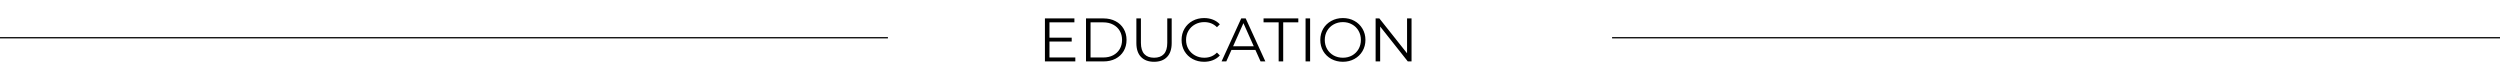 <svg width="977" height="30" viewBox="0 0 977 30" fill="none" xmlns="http://www.w3.org/2000/svg">
<path d="M420.237 22.464V24H408.357V7.2H419.877V8.736H410.133V14.712H418.821V16.224H410.133V22.464H420.237ZM424.412 7.2H431.252C433.028 7.2 434.596 7.56 435.956 8.28C437.316 8.984 438.372 9.976 439.124 11.256C439.876 12.52 440.252 13.968 440.252 15.6C440.252 17.232 439.876 18.688 439.124 19.968C438.372 21.232 437.316 22.224 435.956 22.944C434.596 23.648 433.028 24 431.252 24H424.412V7.2ZM431.156 22.464C432.628 22.464 433.916 22.176 435.02 21.6C436.124 21.008 436.98 20.2 437.588 19.176C438.196 18.136 438.5 16.944 438.5 15.6C438.5 14.256 438.196 13.072 437.588 12.048C436.98 11.008 436.124 10.2 435.02 9.624C433.916 9.032 432.628 8.736 431.156 8.736H426.188V22.464H431.156ZM451.008 24.144C448.832 24.144 447.136 23.52 445.92 22.272C444.704 21.024 444.096 19.208 444.096 16.824V7.2H445.872V16.752C445.872 18.704 446.312 20.16 447.192 21.12C448.072 22.08 449.344 22.56 451.008 22.56C452.688 22.56 453.968 22.08 454.848 21.12C455.728 20.16 456.168 18.704 456.168 16.752V7.2H457.896V16.824C457.896 19.208 457.288 21.024 456.072 22.272C454.872 23.52 453.184 24.144 451.008 24.144ZM470.544 24.144C468.88 24.144 467.376 23.776 466.032 23.04C464.704 22.304 463.656 21.288 462.888 19.992C462.136 18.68 461.76 17.216 461.76 15.6C461.76 13.984 462.136 12.528 462.888 11.232C463.656 9.92 464.712 8.896 466.056 8.16C467.4 7.424 468.904 7.056 470.568 7.056C471.816 7.056 472.968 7.264 474.024 7.68C475.08 8.096 475.976 8.704 476.712 9.504L475.584 10.632C474.272 9.304 472.616 8.64 470.616 8.64C469.288 8.64 468.08 8.944 466.992 9.552C465.904 10.16 465.048 10.992 464.424 12.048C463.816 13.104 463.512 14.288 463.512 15.6C463.512 16.912 463.816 18.096 464.424 19.152C465.048 20.208 465.904 21.04 466.992 21.648C468.08 22.256 469.288 22.56 470.616 22.56C472.632 22.56 474.288 21.888 475.584 20.544L476.712 21.672C475.976 22.472 475.072 23.088 474 23.52C472.944 23.936 471.792 24.144 470.544 24.144ZM490.612 19.512H481.252L479.236 24H477.388L485.068 7.2H486.82L494.5 24H492.628L490.612 19.512ZM489.964 18.072L485.932 9.048L481.9 18.072H489.964ZM499.699 8.736H493.795V7.2H507.379V8.736H501.475V24H499.699V8.736ZM510.216 7.2H511.992V24H510.216V7.2ZM524.803 24.144C523.139 24.144 521.627 23.776 520.267 23.04C518.923 22.288 517.867 21.264 517.099 19.968C516.347 18.672 515.971 17.216 515.971 15.6C515.971 13.984 516.347 12.528 517.099 11.232C517.867 9.936 518.923 8.92 520.267 8.184C521.627 7.432 523.139 7.056 524.803 7.056C526.467 7.056 527.963 7.424 529.291 8.16C530.635 8.896 531.691 9.92 532.459 11.232C533.227 12.528 533.611 13.984 533.611 15.6C533.611 17.216 533.227 18.68 532.459 19.992C531.691 21.288 530.635 22.304 529.291 23.04C527.963 23.776 526.467 24.144 524.803 24.144ZM524.803 22.56C526.131 22.56 527.331 22.264 528.403 21.672C529.475 21.064 530.315 20.232 530.923 19.176C531.531 18.104 531.835 16.912 531.835 15.6C531.835 14.288 531.531 13.104 530.923 12.048C530.315 10.976 529.475 10.144 528.403 9.552C527.331 8.944 526.131 8.64 524.803 8.64C523.475 8.64 522.267 8.944 521.179 9.552C520.107 10.144 519.259 10.976 518.635 12.048C518.027 13.104 517.723 14.288 517.723 15.6C517.723 16.912 518.027 18.104 518.635 19.176C519.259 20.232 520.107 21.064 521.179 21.672C522.267 22.264 523.475 22.56 524.803 22.56ZM551.631 7.2V24H550.167L539.367 10.368V24H537.591V7.2H539.055L549.879 20.832V7.2H551.631Z" fill="black"/>
<line y1="14.75" x2="347" y2="14.75" stroke="black" stroke-width="0.5"/>
<line x1="630" y1="14.75" x2="977" y2="14.75" stroke="black" stroke-width="0.5"/>
</svg>
